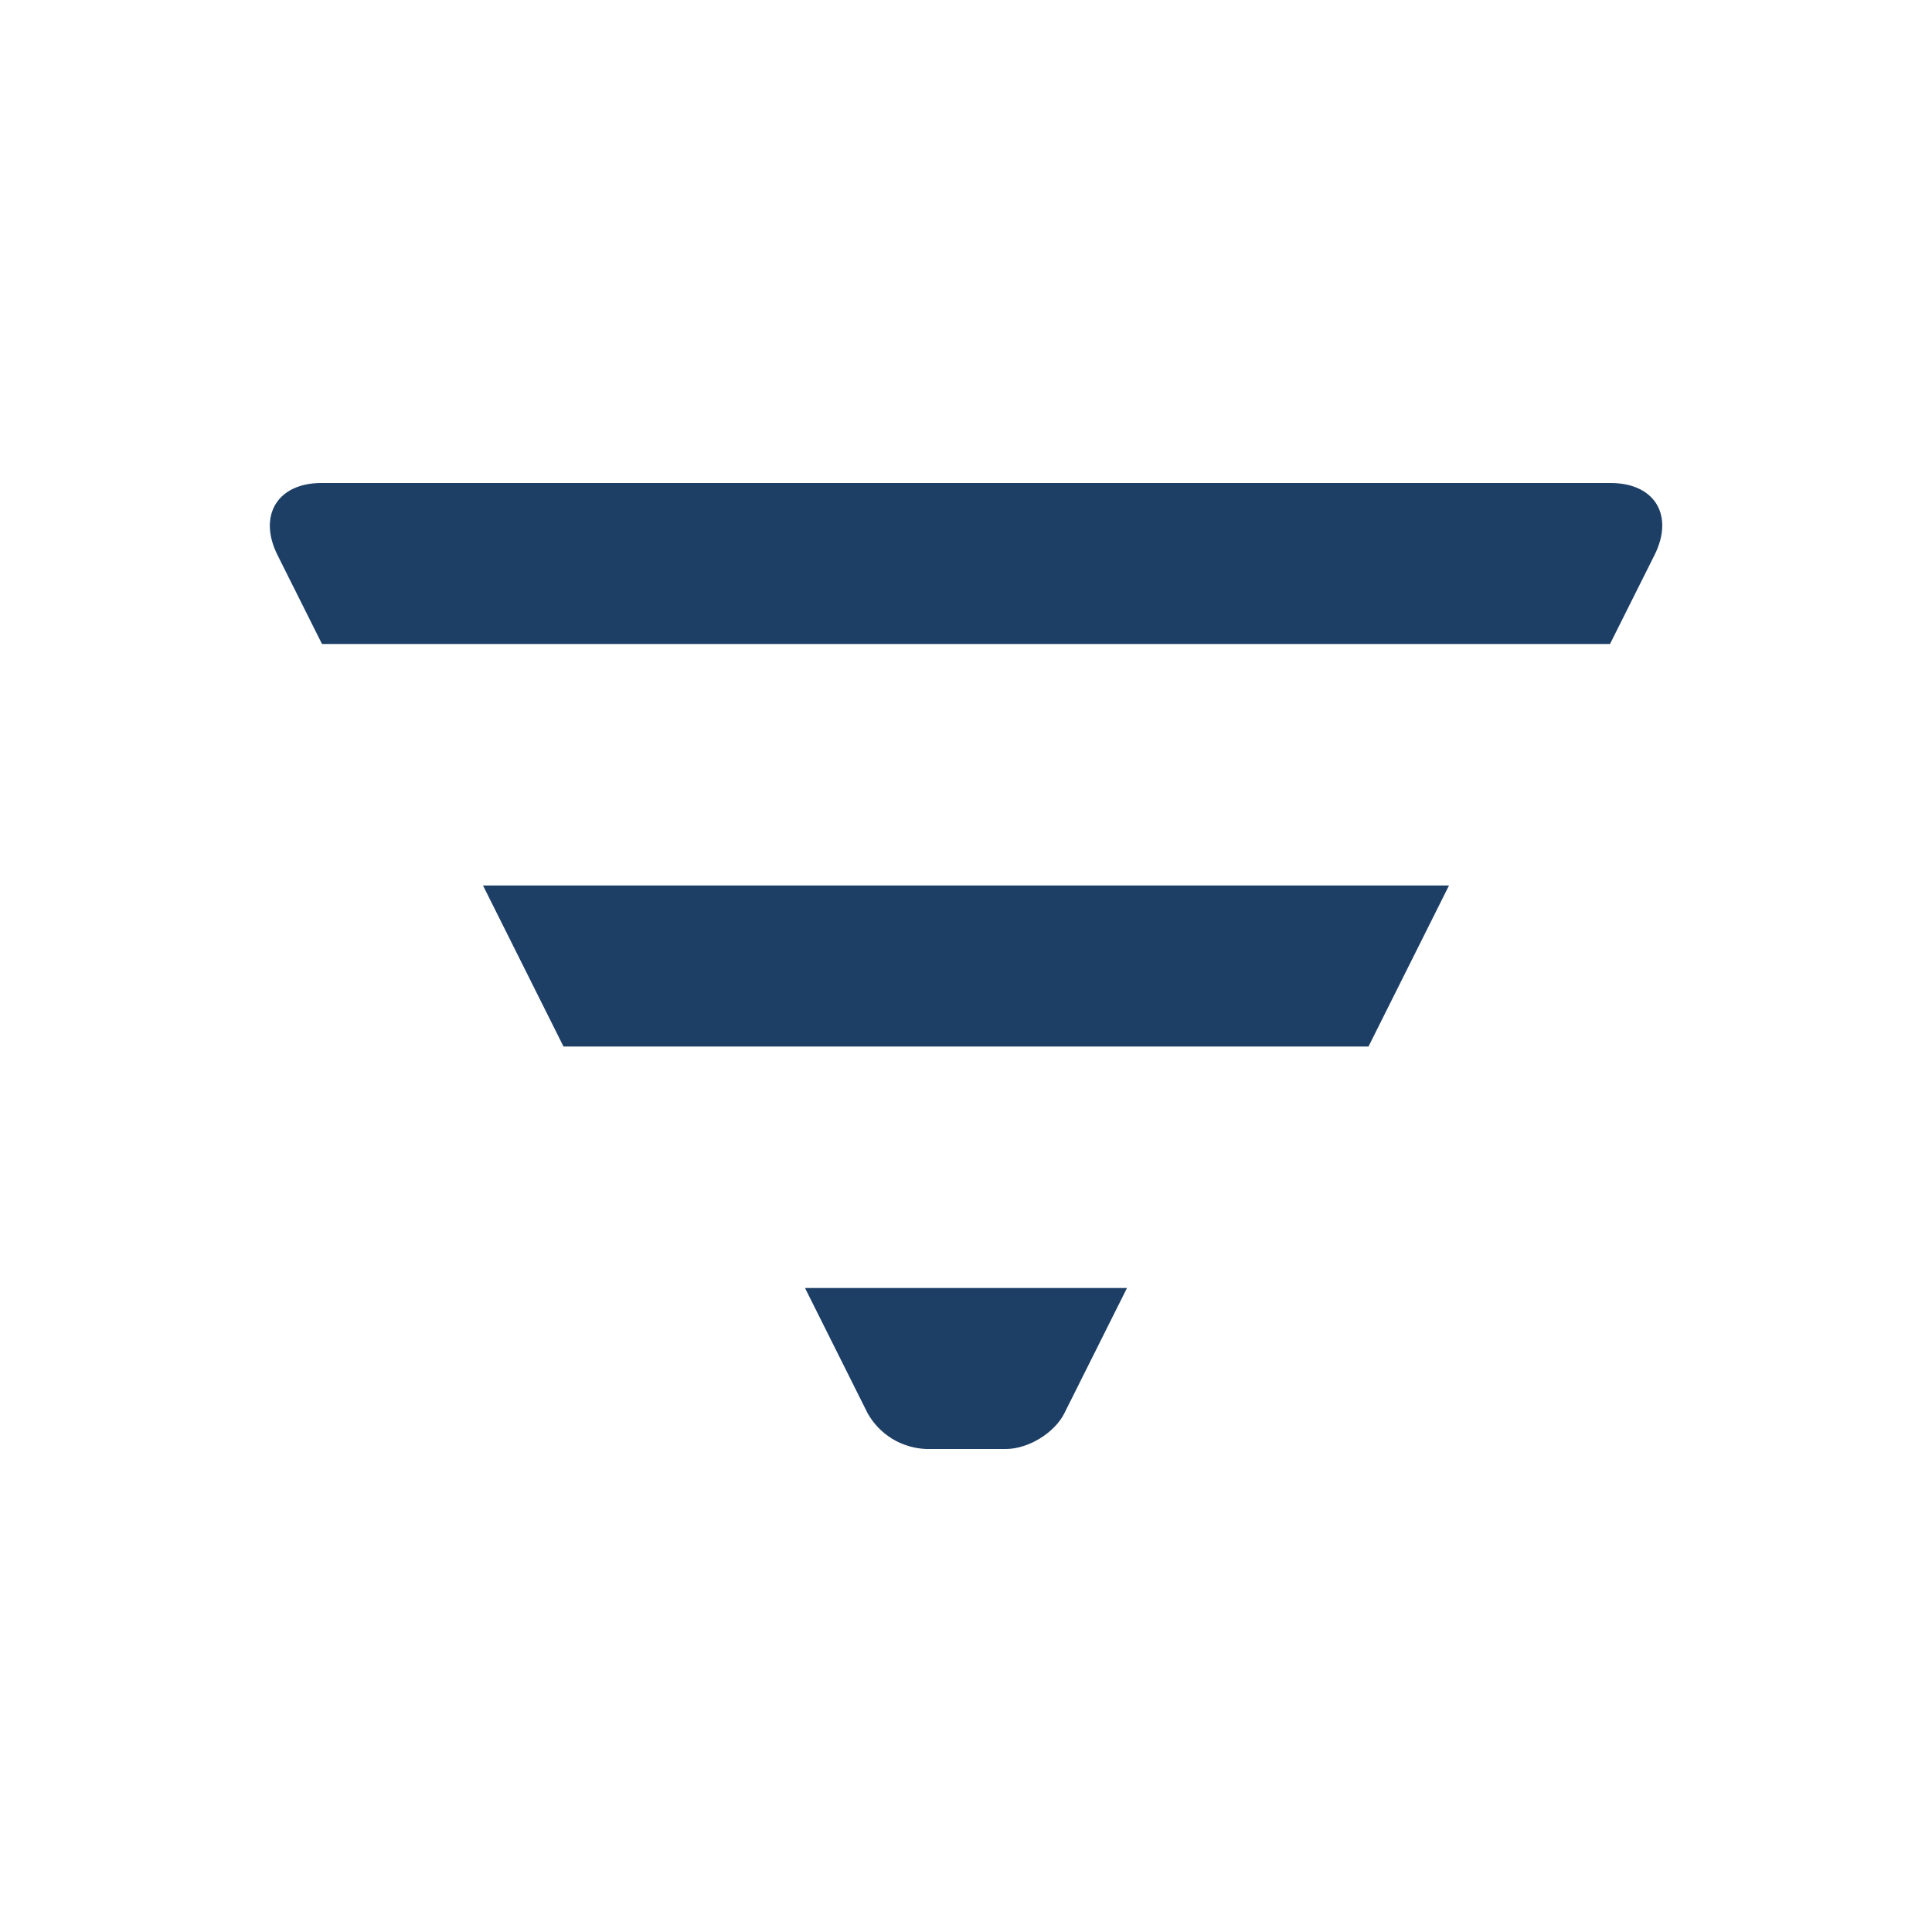 <svg width="24" height="24" viewBox="0 0 24 24" fill="none" xmlns="http://www.w3.org/2000/svg">
<path fill-rule="evenodd" clip-rule="evenodd" d="M7 13H17L18 11H6L7 13ZM3.993 6C3.445 6 3.203 6.405 3.447 6.895L4 8H20L20.553 6.895C20.8 6.4 20.555 6 20.007 6H3.993ZM10.778 17.556C10.851 17.686 10.956 17.795 11.083 17.873C11.211 17.951 11.356 17.994 11.505 18H12.495C12.774 18 13.1 17.8 13.222 17.556L14 16H10L10.778 17.556Z" fill="#1D3F66"/>
</svg>
